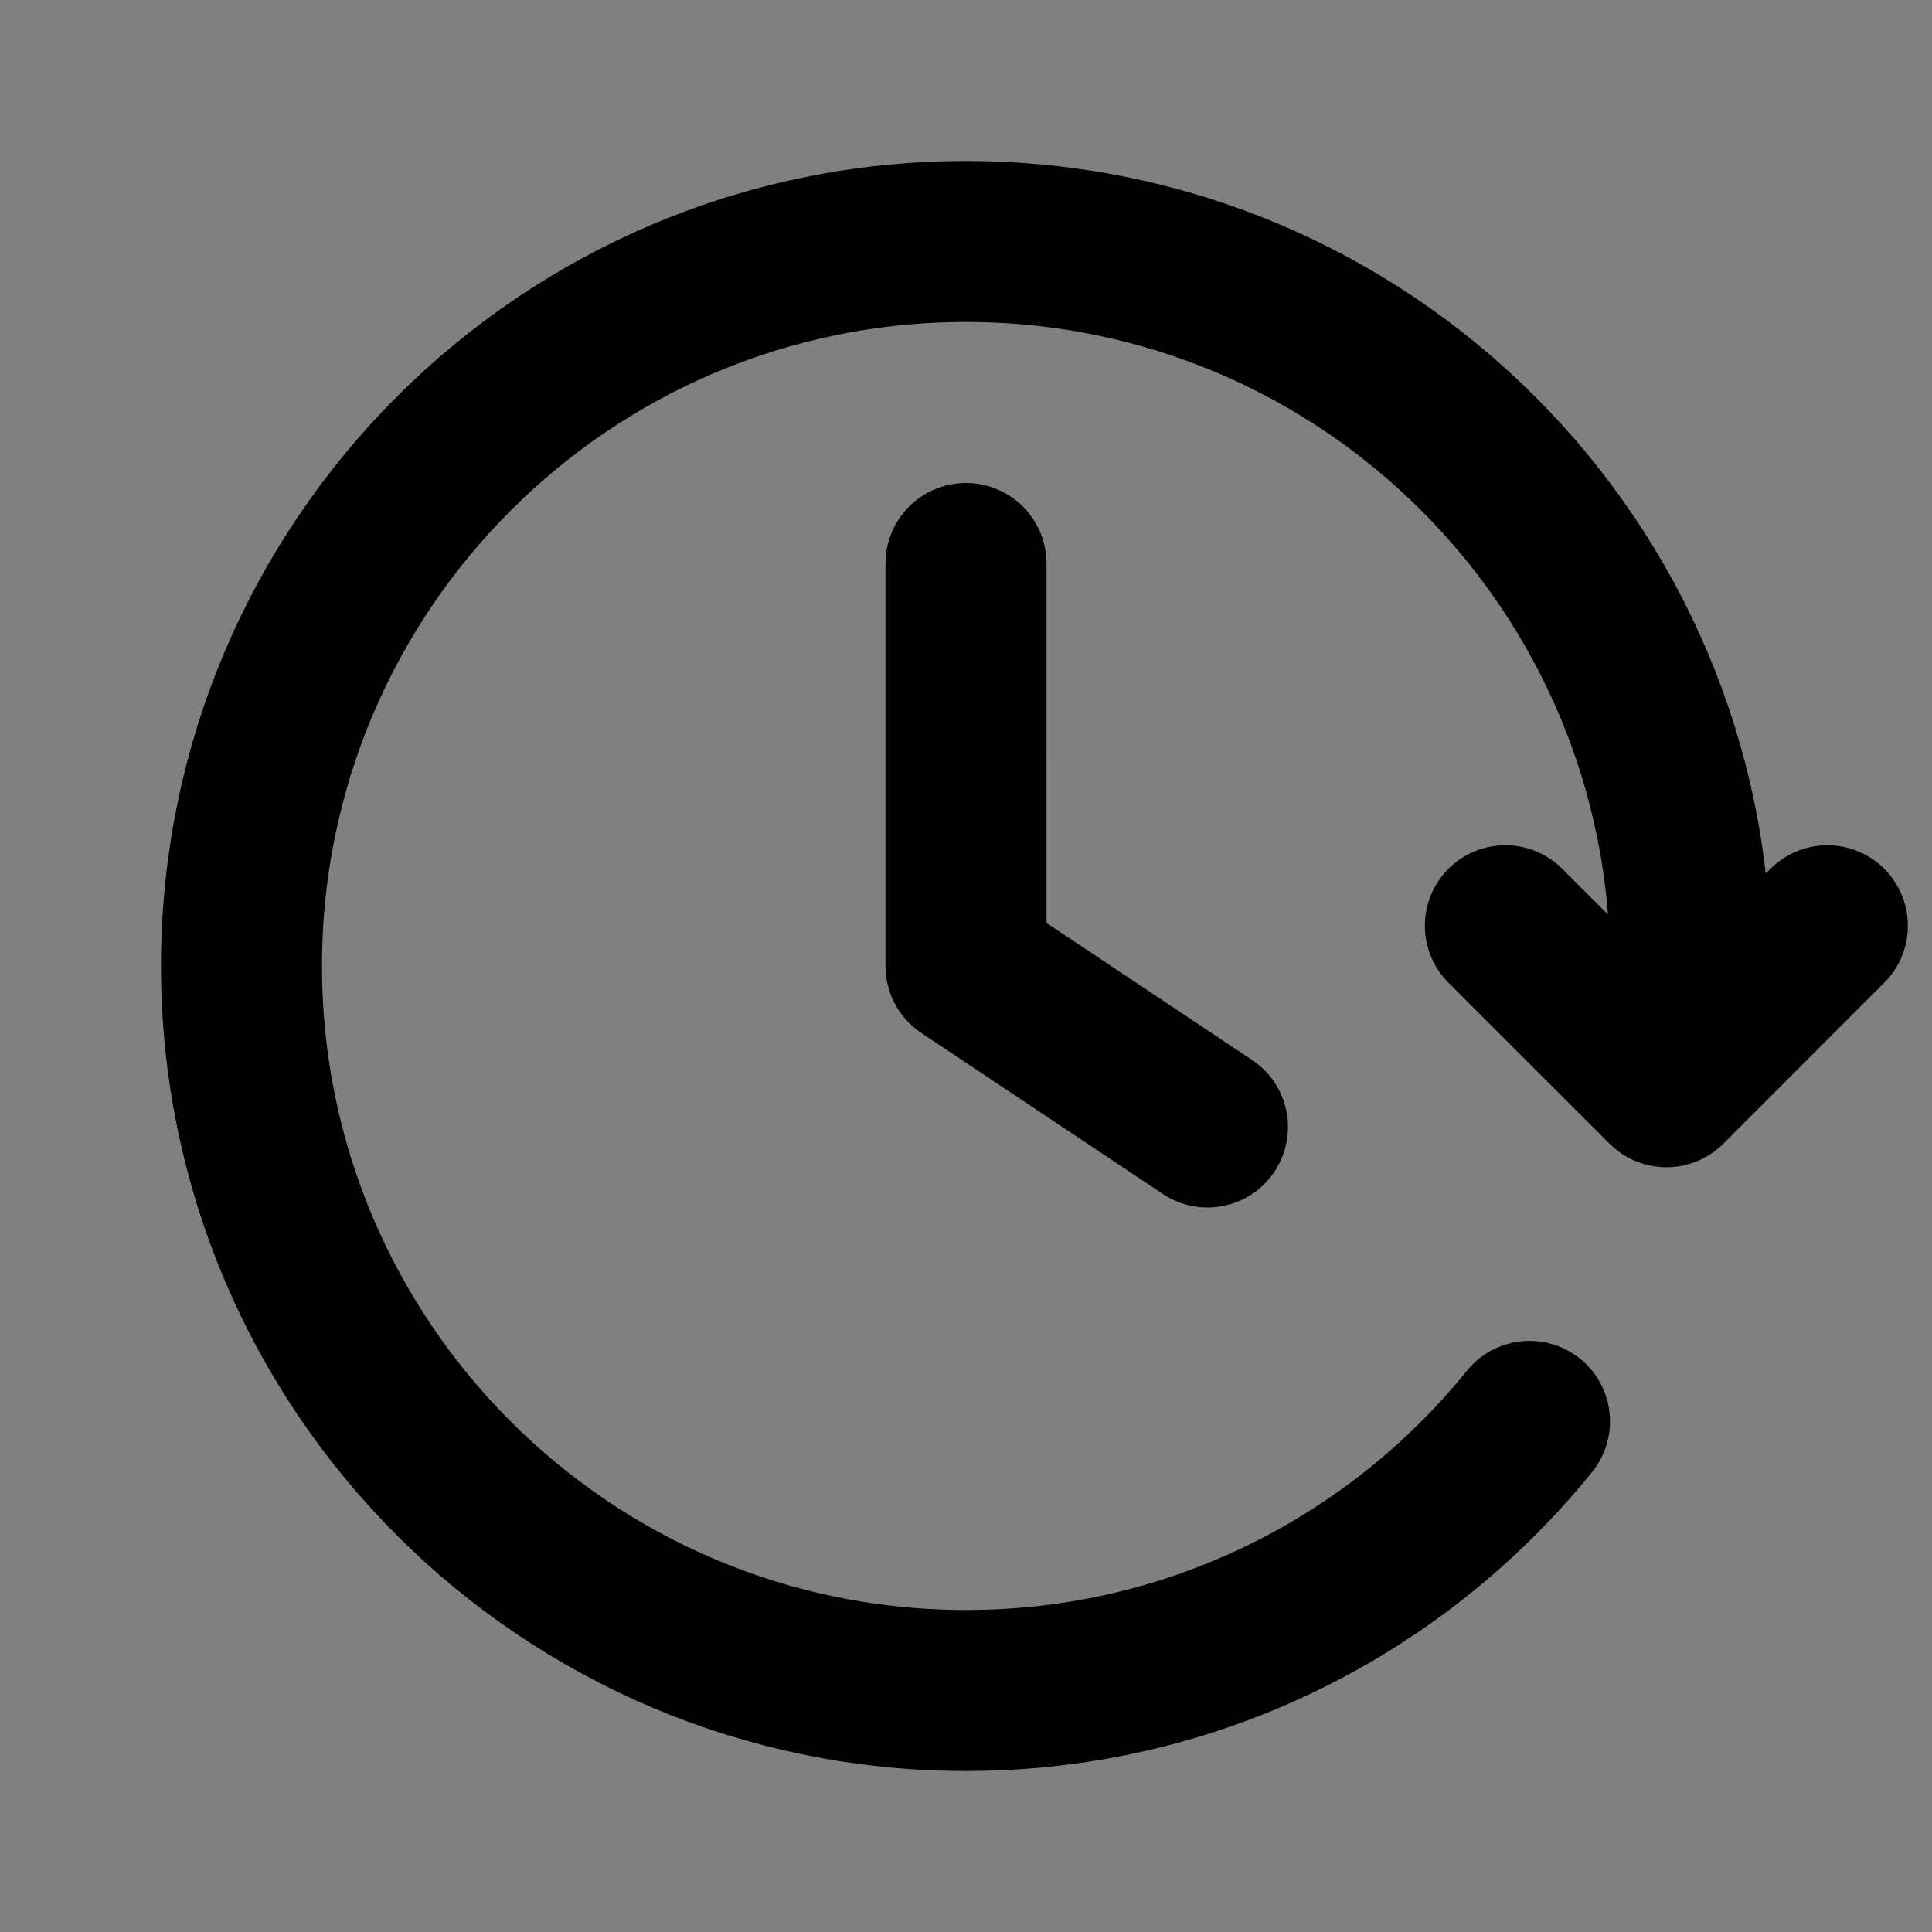 <svg width="24" height="24" viewBox="0 0 24 24" fill="none" xmlns="http://www.w3.org/2000/svg">
<rect x="0" y="0" width="24" height="24" fill="#808080" stroke="none"/>
<path d="M22.7 11.5L20.701 13.5L18.7 11.5" fill="white" fill-opacity="0.01"/>
<path d="M12 7V12L15 14" fill="white" fill-opacity="0.01"/>
<path d="M22.7 11.5L20.701 13.5L18.7 11.5M20.945 13C20.981 12.672 21 12.338 21 12C21 7.029 16.971 3 12 3C7.029 3 3 7.029 3 12C3 16.971 7.029 21 12 21C14.827 21 17.35 19.696 19 17.657M12 7V12L15 14" stroke="black" stroke-width="2" stroke-linecap="round" stroke-linejoin="round"/>
</svg>
